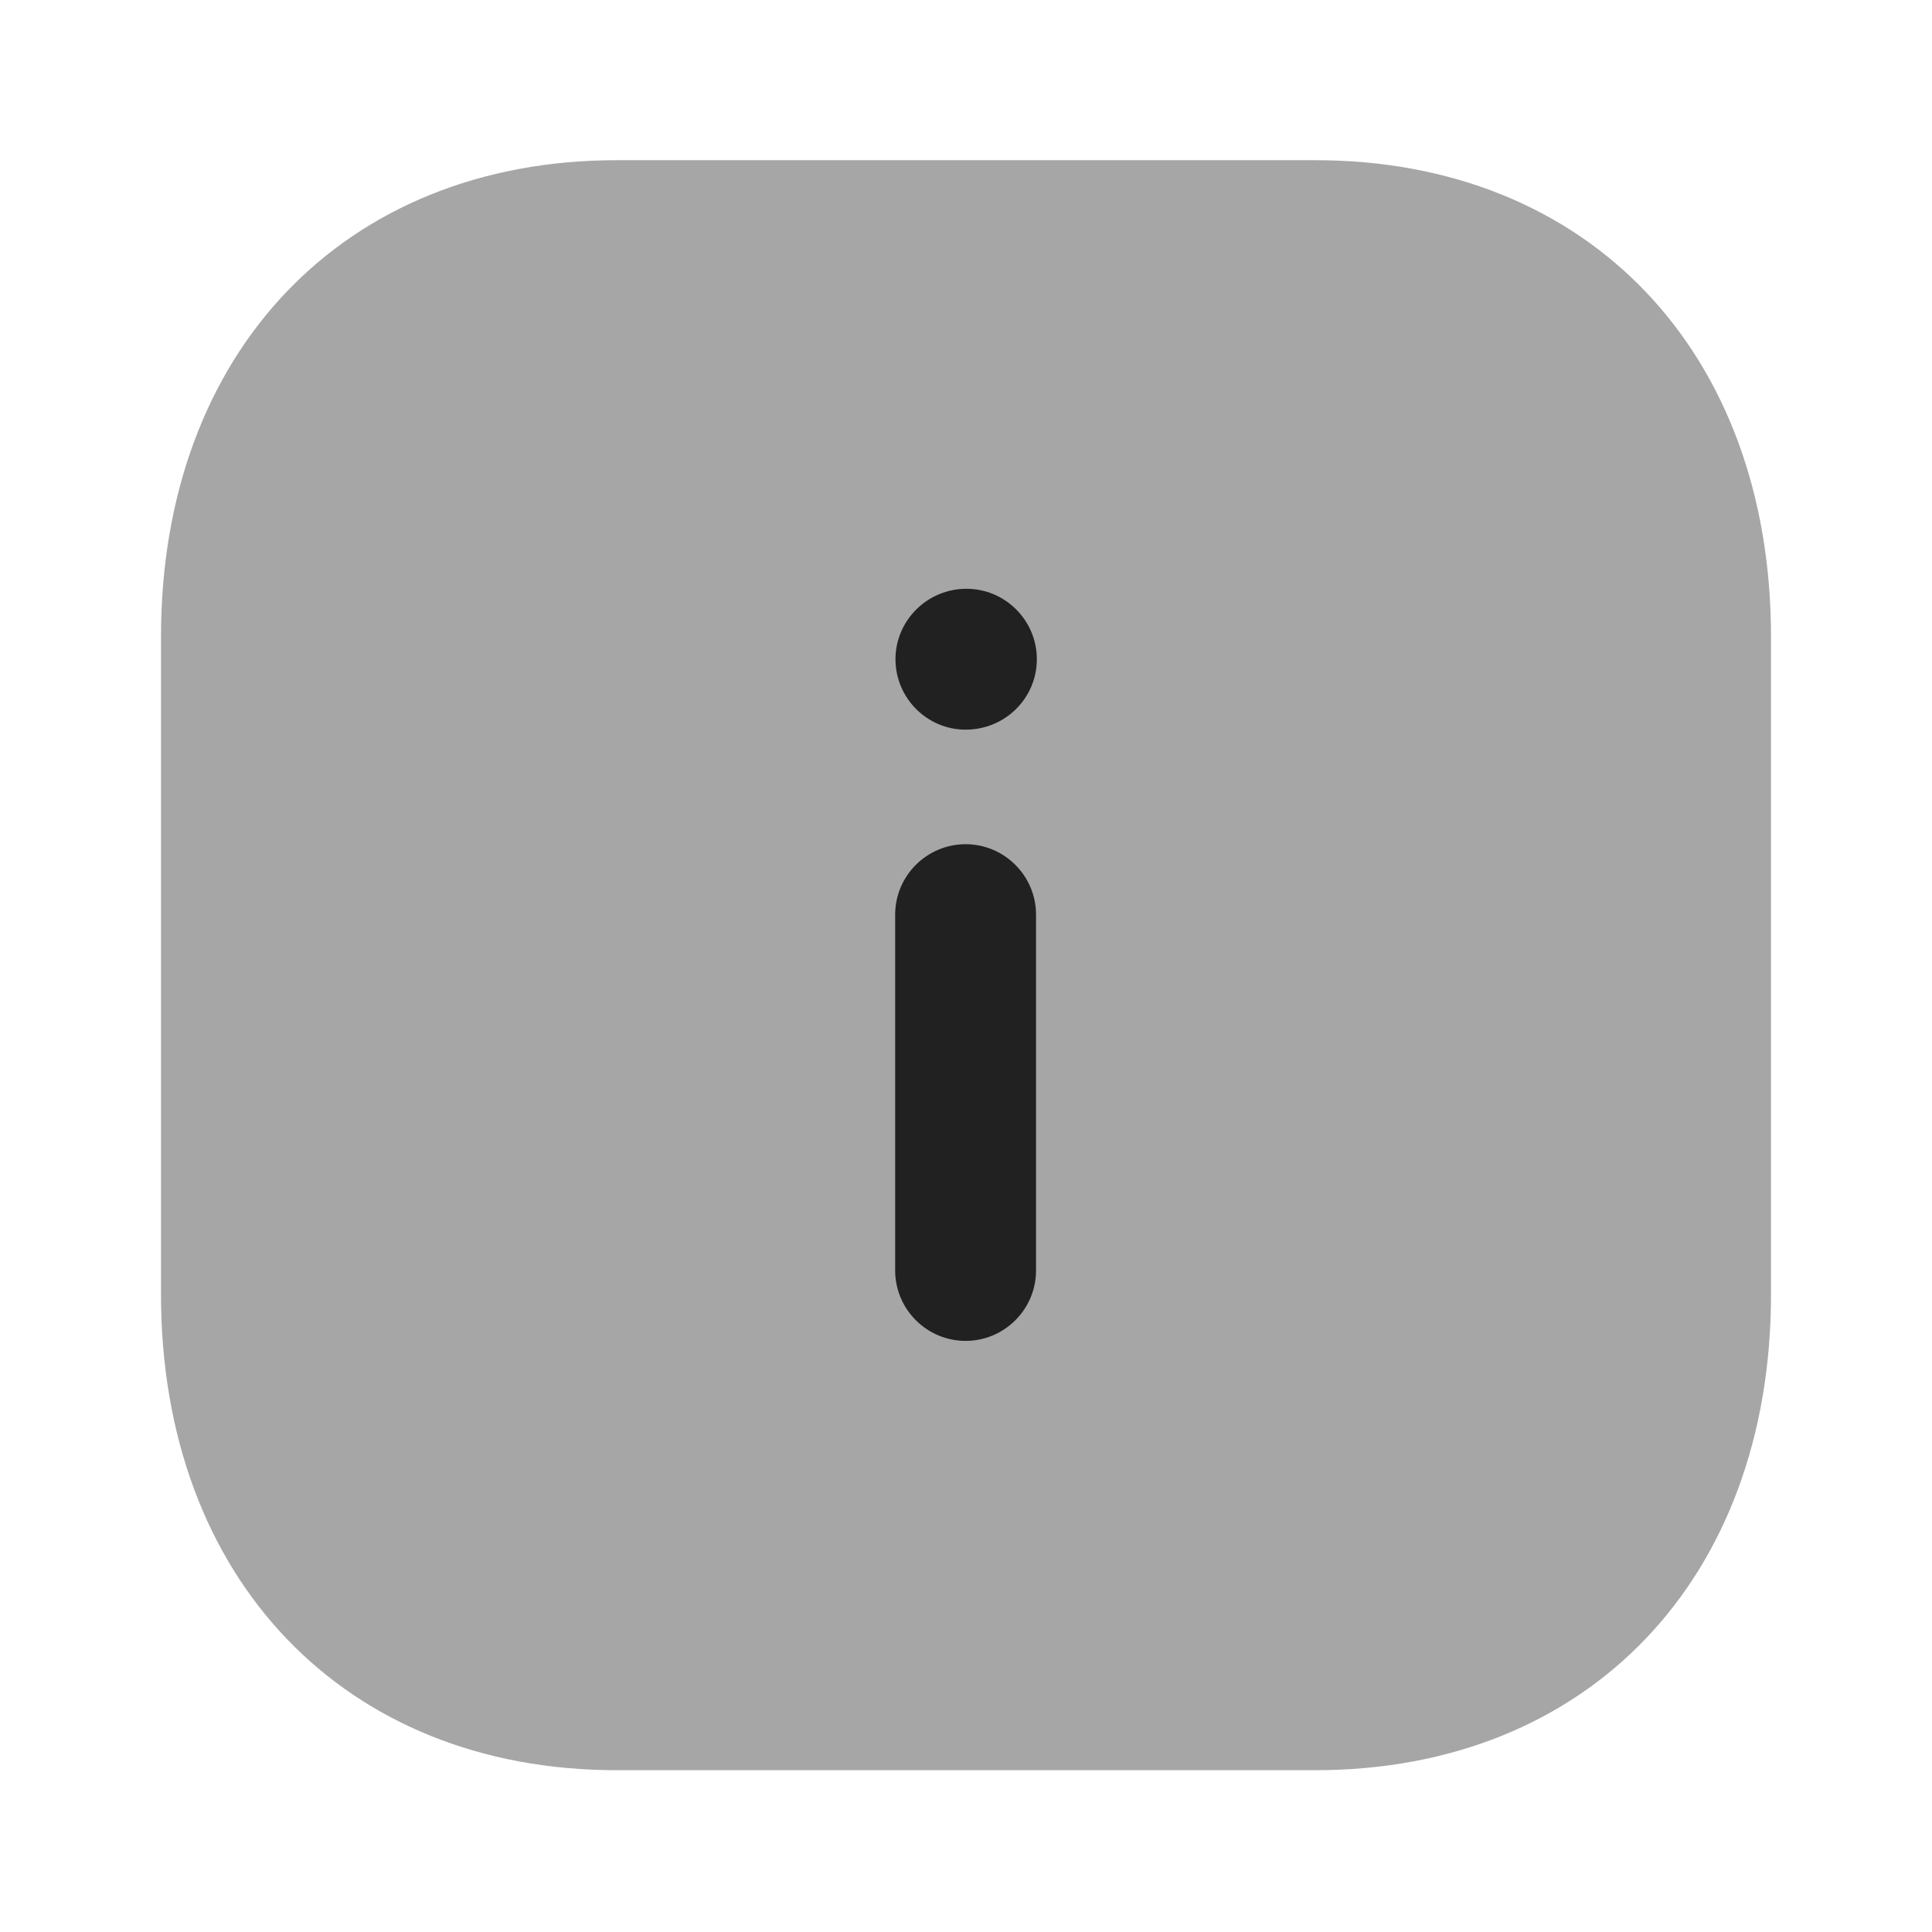 <svg width="24" height="24" viewBox="0 0 24 24" fill="none" xmlns="http://www.w3.org/2000/svg" xmlns:xlink="http://www.w3.org/1999/xlink">
	<desc>
			Created with Pixso.
	</desc>
	<defs>
		<clipPath id="clip430_9845">
			<rect id="Iconly/Bulk/Info Square" width="24" height="24" fill="white" fill-opacity="0"/>
		</clipPath>
	</defs>
	<rect id="Iconly/Bulk/Info Square" width="24" height="24" fill="#FFFFFF" fill-opacity="0"/>
	<g clip-path="url(#clip430_9845)">
		<g opacity="0.4" style="mix-blend-mode:normal">
			<path id="Fill 1" d="M16.34 1.99L7.66 1.99C4.28 1.99 2 4.37 2 7.91L2 16.08C2 19.61 4.28 21.99 7.66 21.99L16.34 21.99C19.73 21.99 22 19.61 22 16.08L22 7.91C22 4.37 19.73 1.99 16.34 1.99Z" fill="#212121" fill-opacity="1" fill-rule="nonzero"/>
		</g>
		<path id="Combined Shape" d="M11.124 8.189C11.124 8.671 11.516 9.064 11.995 9.064C12.488 9.064 12.88 8.671 12.88 8.189C12.88 7.707 12.488 7.314 12.005 7.314C11.52 7.314 11.124 7.707 11.124 8.189ZM12.87 11.362C12.87 10.88 12.477 10.487 11.995 10.487C11.513 10.487 11.12 10.88 11.12 11.362L11.12 15.782C11.12 16.264 11.513 16.657 11.995 16.657C12.477 16.657 12.87 16.264 12.87 15.782L12.87 11.362Z" clip-rule="evenodd" fill="#212121" fill-opacity="1" fill-rule="evenodd"/>
	</g>
</svg>
